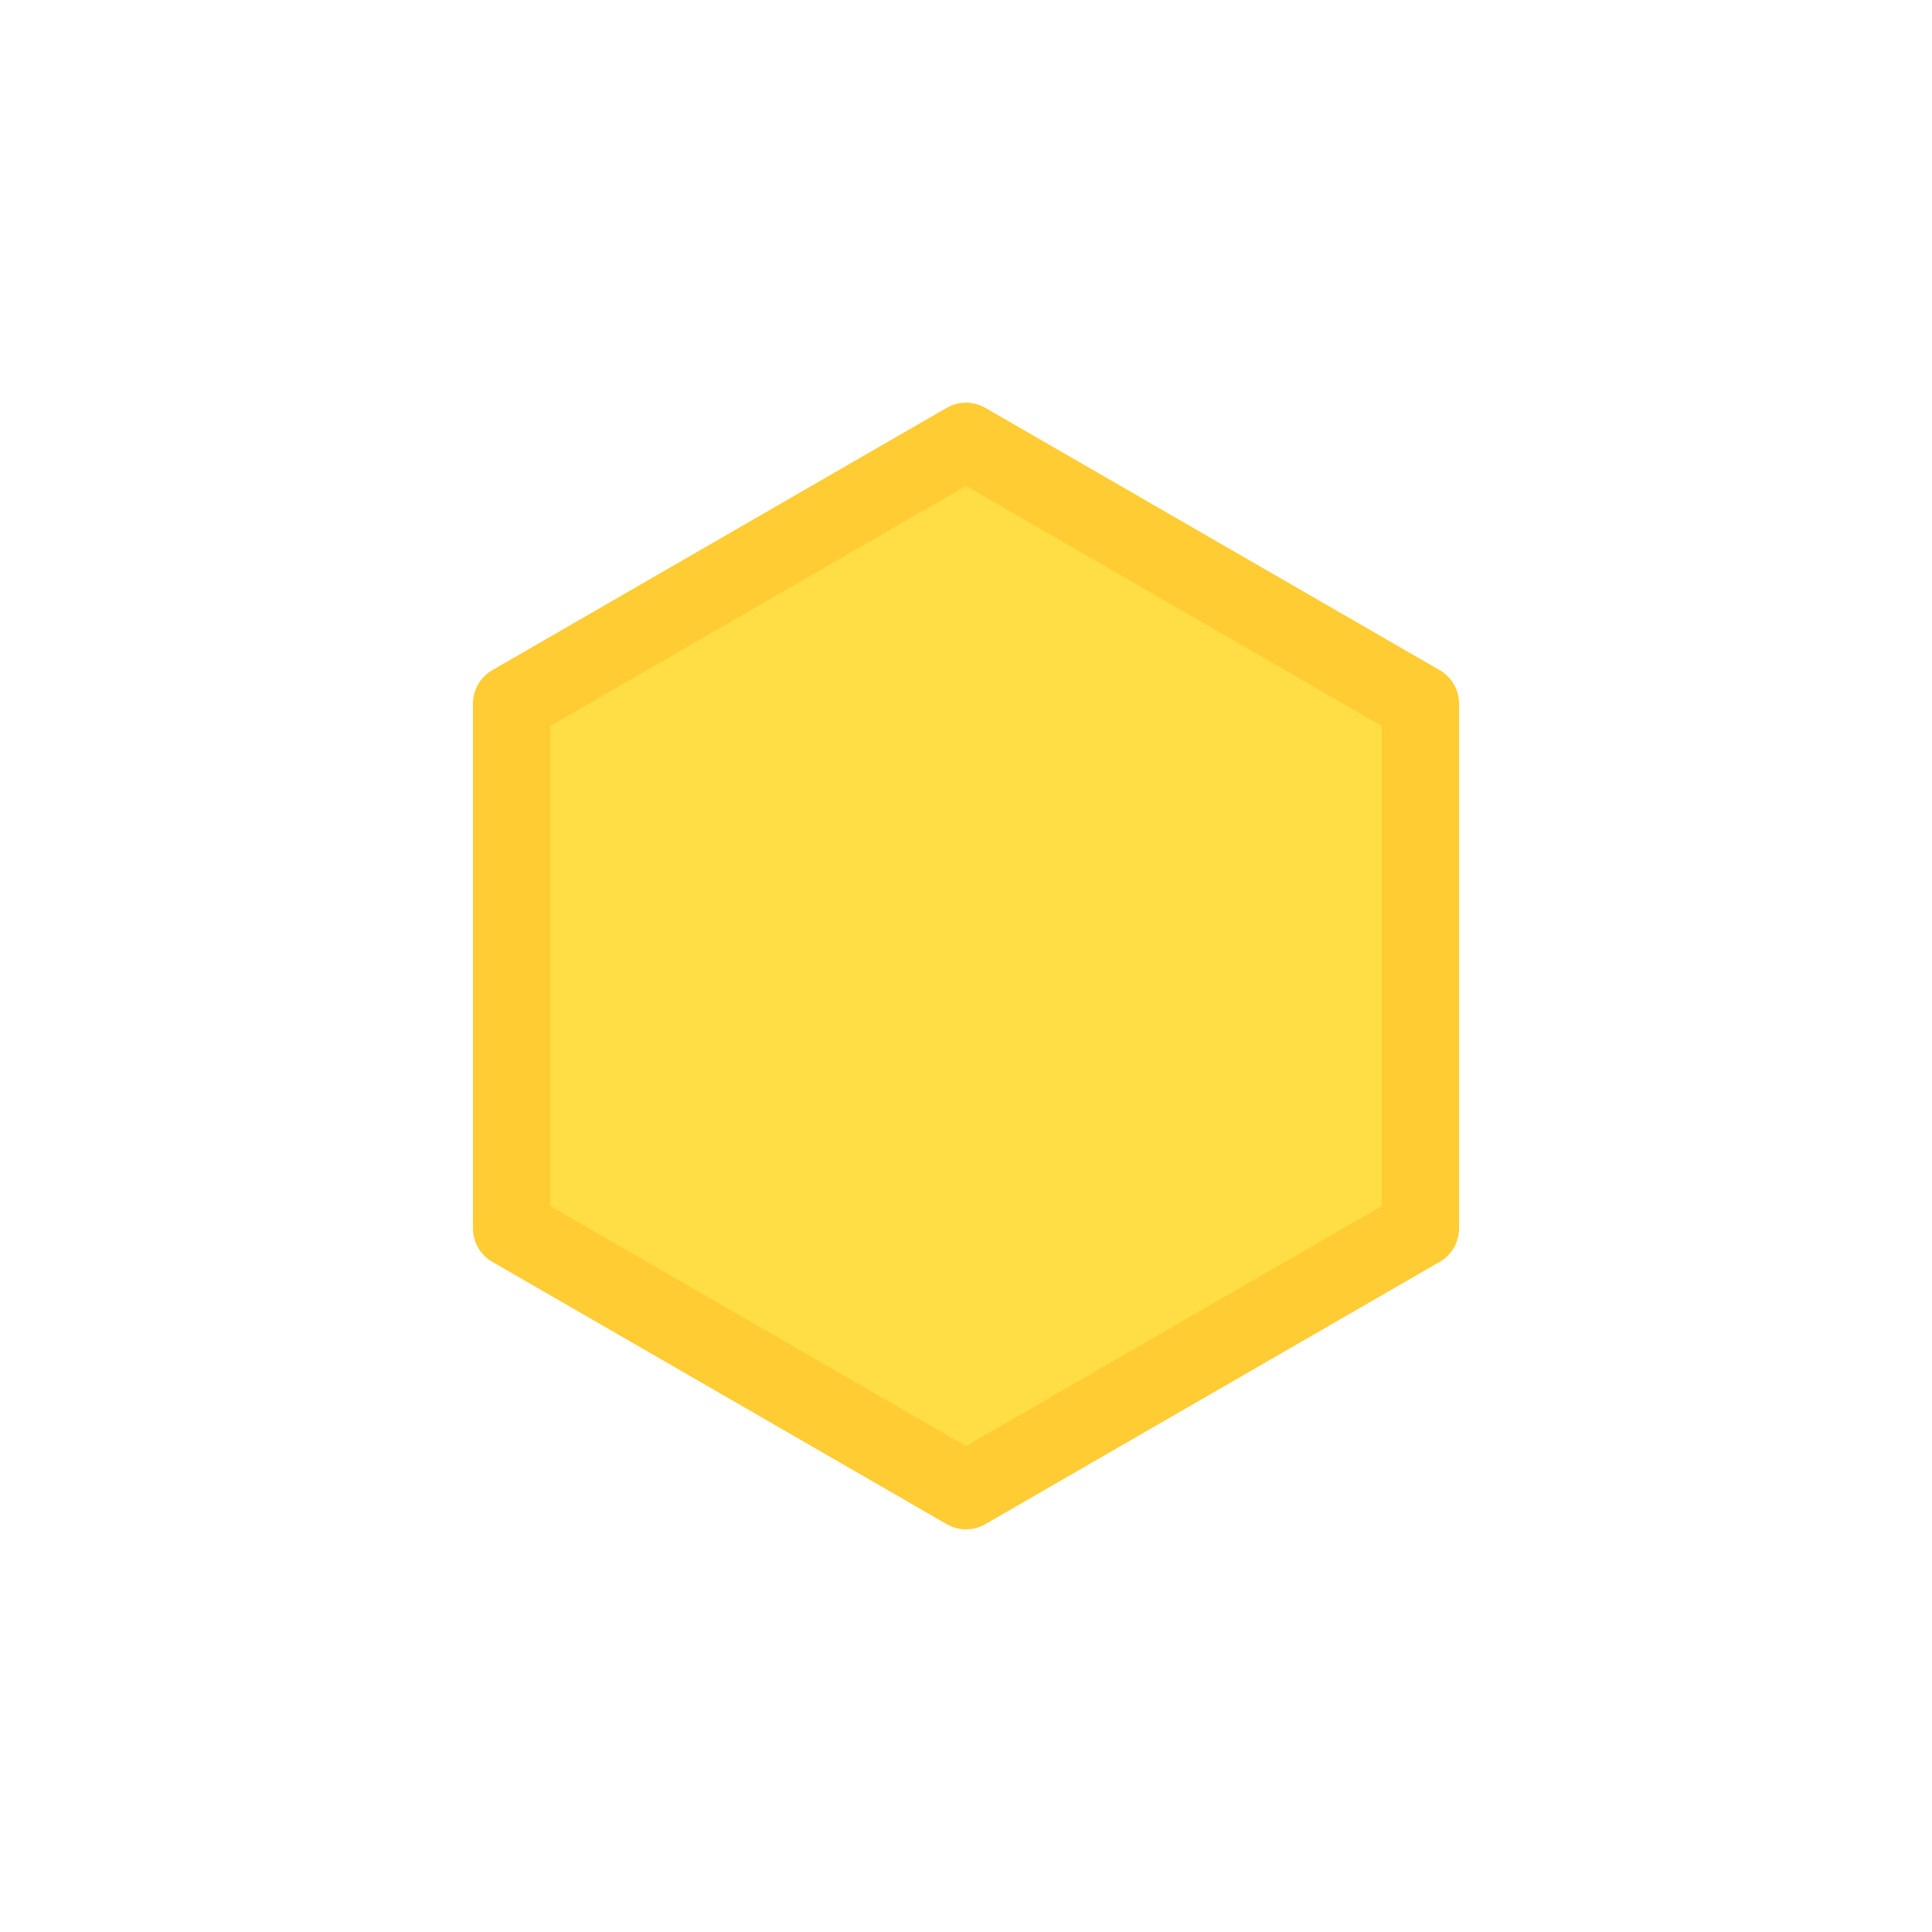 <svg width="24" height="24" version="1.1" viewBox="0 0 24 24" xmlns="http://www.w3.org/2000/svg">
 <path d="m17.645 15.259-5.645 3.259-5.645-3.259v-6.518l5.645-3.259 5.645 3.259z" fill="#fd4" stop-color="#000000" stroke="#fc3" stroke-linecap="round" stroke-linejoin="round" stroke-width=".96"/>
</svg>
